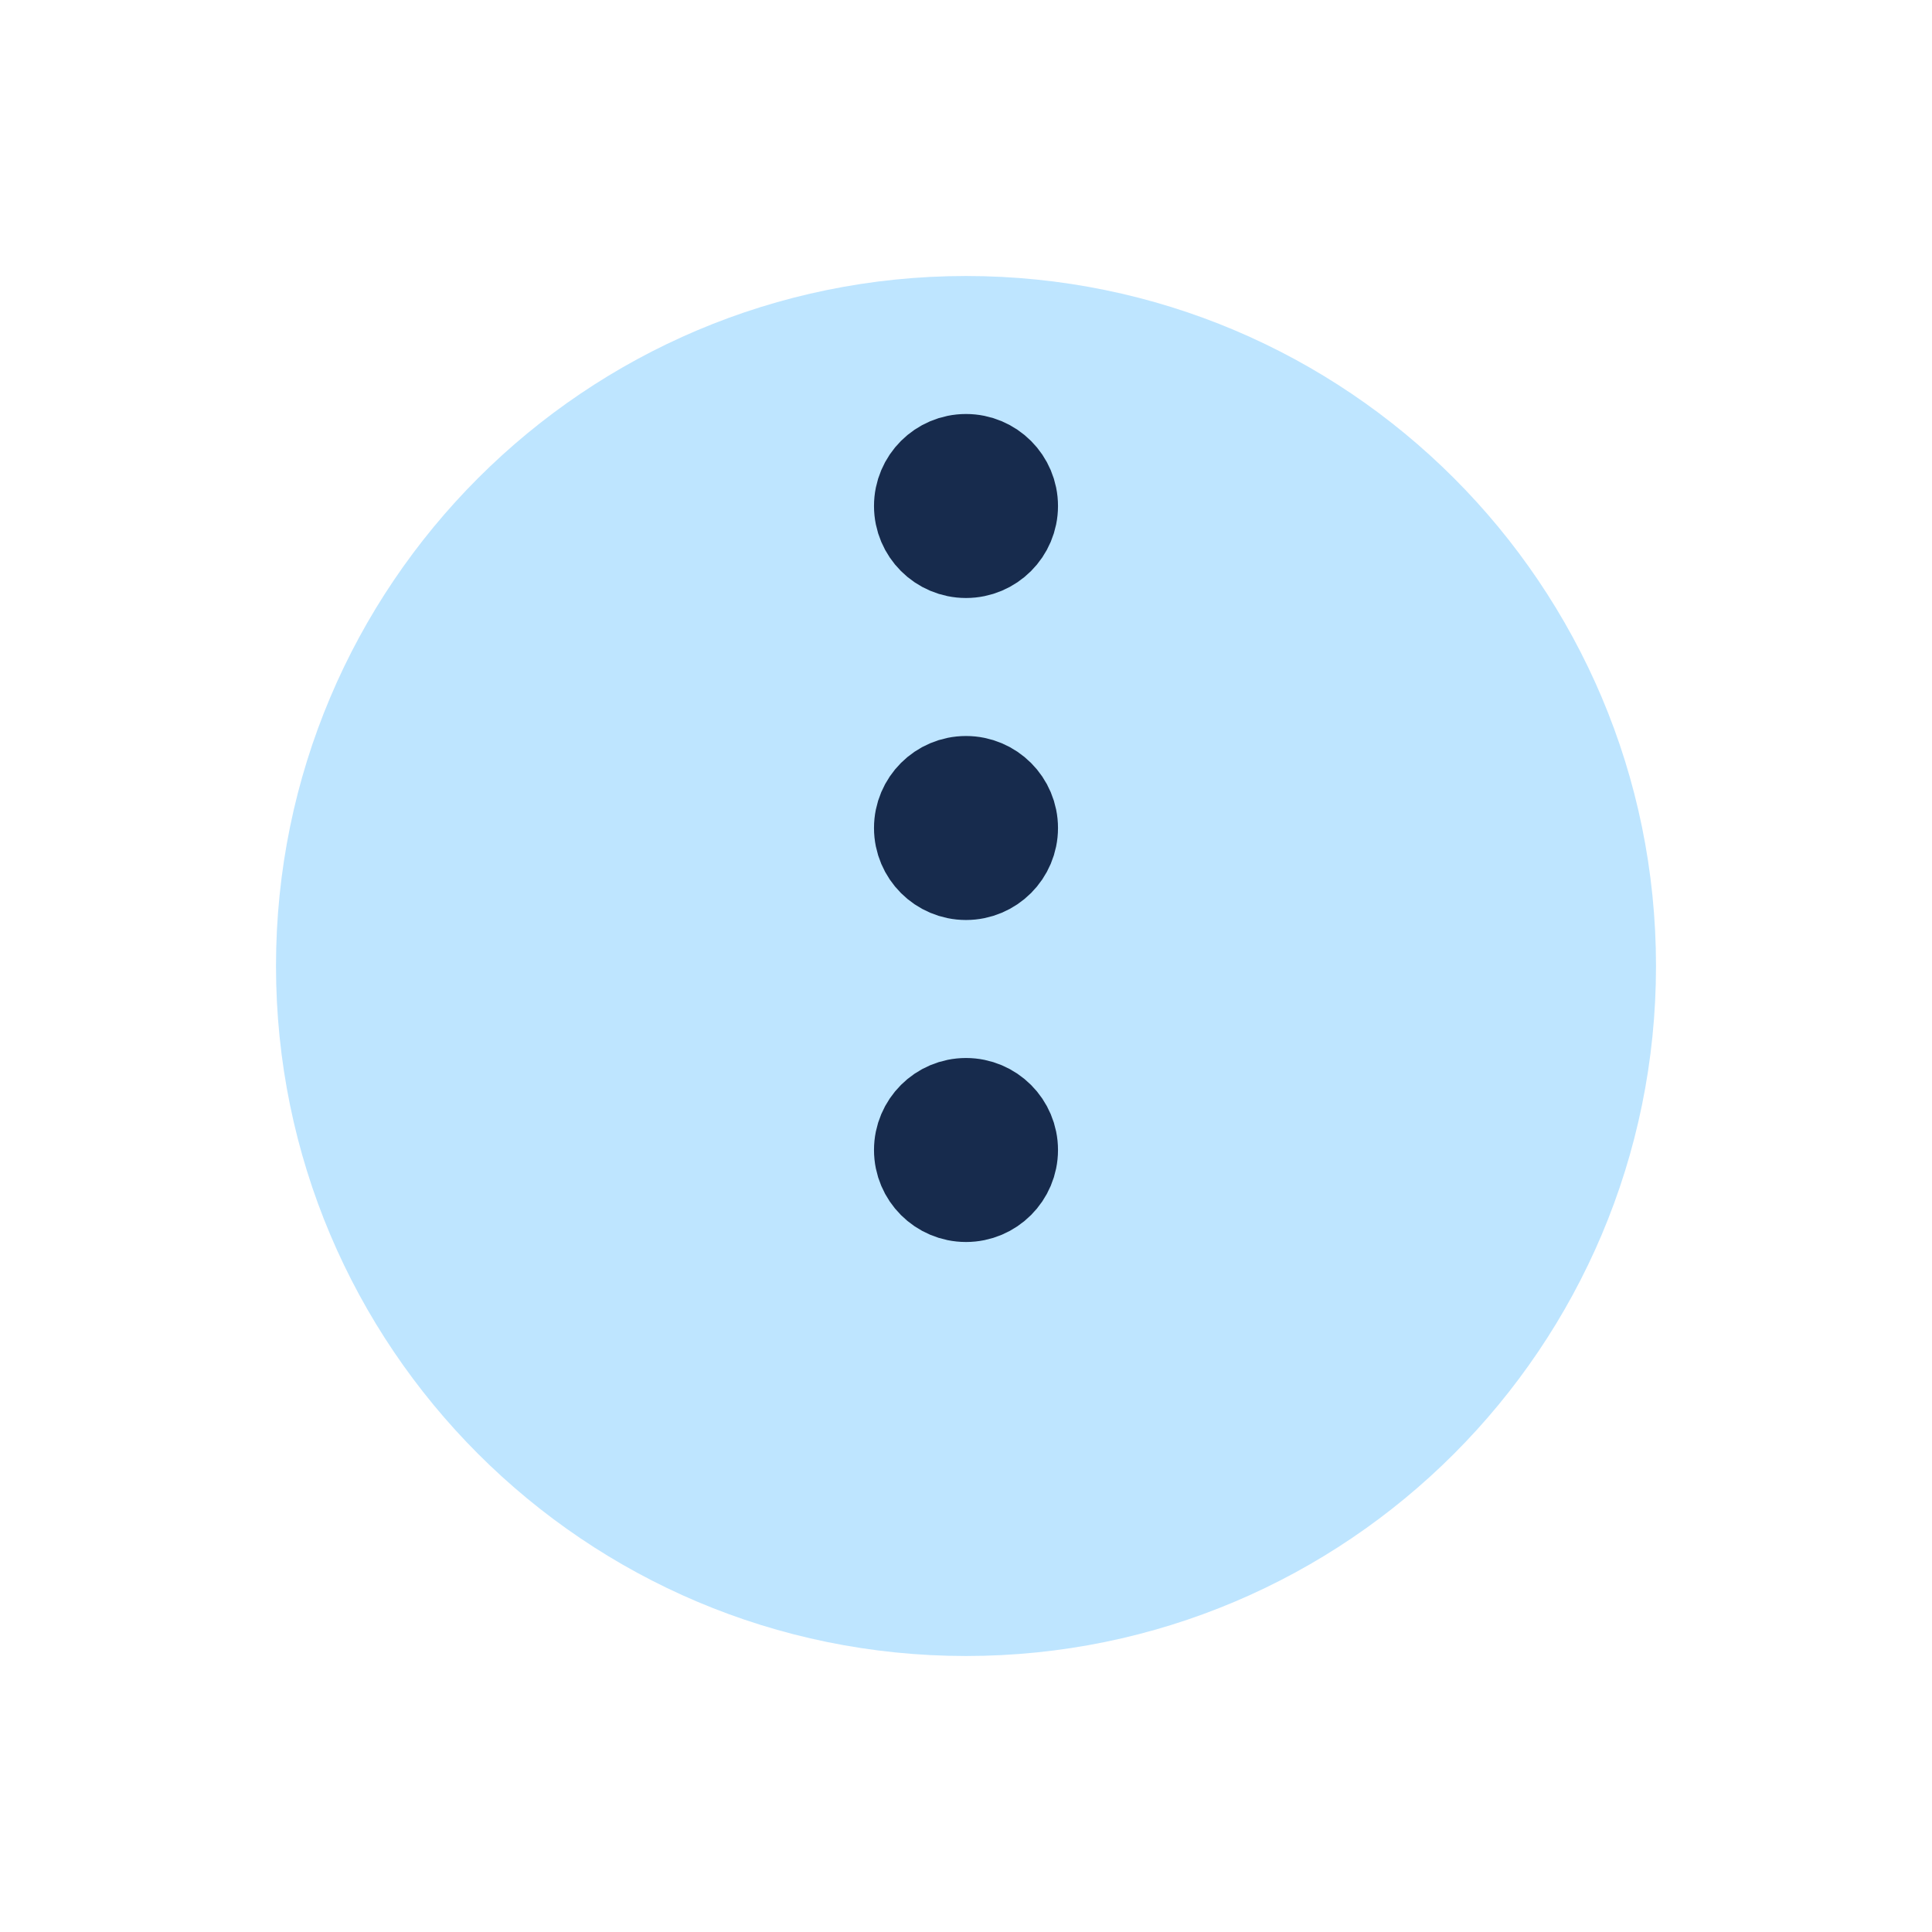 <svg width="42" height="42" viewBox="0 0 42 42" fill="none" xmlns="http://www.w3.org/2000/svg">
<g filter="url(#filter0_d_2_2803)">
<path d="M21 33C29.284 33 36 26.284 36 18C36 9.716 29.284 3 21 3C12.716 3 6 9.716 6 18C6 26.284 12.716 33 21 33Z" fill="#BEE5FF"/>
</g>
<path d="M21 19C21.552 19 22 18.552 22 18C22 17.448 21.552 17 21 17C20.448 17 20 17.448 20 18C20 18.552 20.448 19 21 19Z" stroke="#172B4D" stroke-width="2" stroke-linecap="round" stroke-linejoin="round"/>
<path d="M21 12C21.552 12 22 11.552 22 11C22 10.448 21.552 10 21 10C20.448 10 20 10.448 20 11C20 11.552 20.448 12 21 12Z" stroke="#172B4D" stroke-width="2" stroke-linecap="round" stroke-linejoin="round"/>
<path d="M21 26C21.552 26 22 25.552 22 25C22 24.448 21.552 24 21 24C20.448 24 20 24.448 20 25C20 25.552 20.448 26 21 26Z" stroke="#172B4D" stroke-width="2" stroke-linecap="round" stroke-linejoin="round"/>
<defs>
<filter id="filter0_d_2_2803" x="0" y="0" width="42" height="42" filterUnits="userSpaceOnUse" color-interpolation-filters="sRGB">
<feFlood flood-opacity="0" result="BackgroundImageFix"/>
<feColorMatrix in="SourceAlpha" type="matrix" values="0 0 0 0 0 0 0 0 0 0 0 0 0 0 0 0 0 0 127 0" result="hardAlpha"/>
<feOffset dy="3"/>
<feGaussianBlur stdDeviation="3"/>
<feColorMatrix type="matrix" values="0 0 0 0 0.173 0 0 0 0 0.157 0 0 0 0 0.157 0 0 0 0.11 0"/>
<feBlend mode="normal" in2="BackgroundImageFix" result="effect1_dropShadow_2_2803"/>
<feBlend mode="normal" in="SourceGraphic" in2="effect1_dropShadow_2_2803" result="shape"/>
</filter>
</defs>
</svg>
